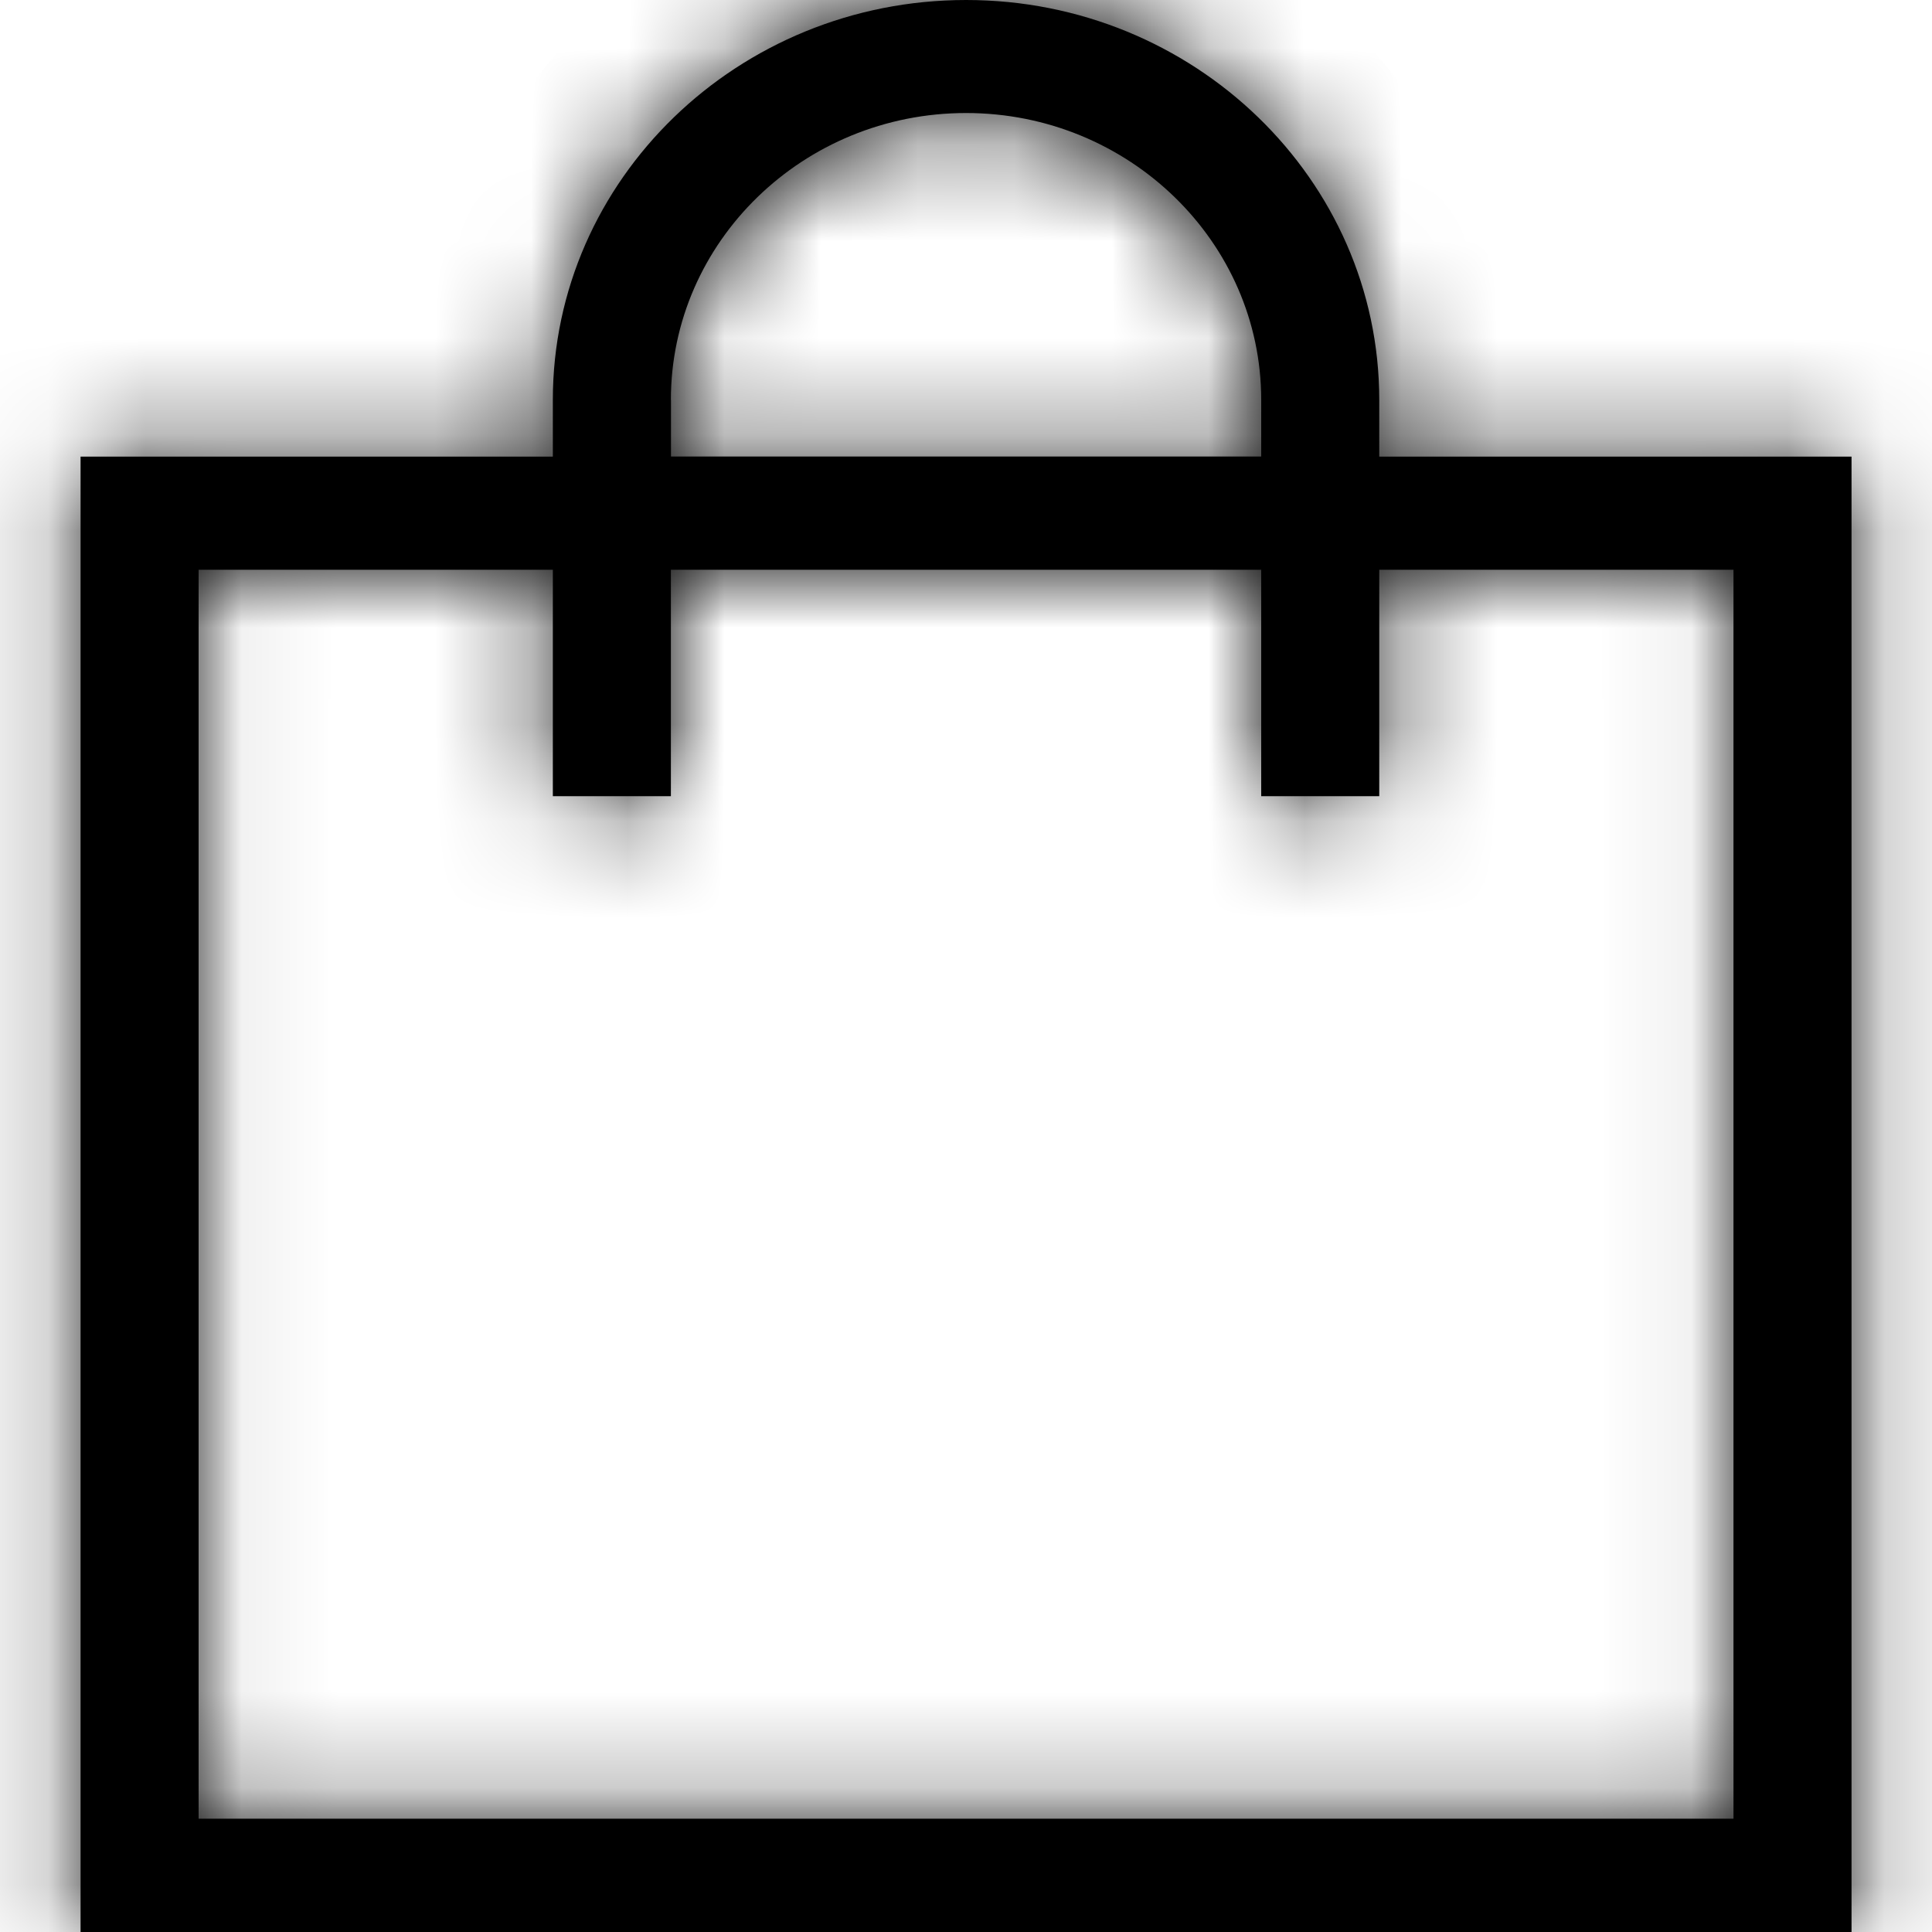 <svg xmlns="http://www.w3.org/2000/svg" fill="none" class="icon icon-cart-empty" viewBox="0 0 20 20">
  <mask id="a" fill="currentColor">
    <path d="M14.278 4.727V4.14C14.278 1.857 12.36 0 10.001 0 7.64 0 5.723 1.857 5.723 4.14v.587H.834V20h18.333V4.727h-4.889ZM6.945 4.14c0-1.637 1.37-2.97 3.056-2.97 1.684 0 3.055 1.333 3.055 2.97v.586h-6.11V4.14Zm11 14.687H2.056V5.898h3.667v2.344h1.222V5.898h6.111v2.344h1.222V5.898h3.667v12.93Z"/>
  </mask>
  <path fill="currentColor" d="M14.278 4.727V4.14C14.278 1.857 12.36 0 10.001 0 7.64 0 5.723 1.857 5.723 4.14v.587H.834V20h18.333V4.727h-4.889ZM6.945 4.14c0-1.637 1.37-2.97 3.056-2.97 1.684 0 3.055 1.333 3.055 2.97v.586h-6.11V4.14Zm11 14.687H2.056V5.898h3.667v2.344h1.222V5.898h6.111v2.344h1.222V5.898h3.667v12.93Z"/>
  <path fill="currentColor" d="M14.278 4.727h-1.333V6.06h1.333V4.727Zm-8.555 0V6.06h1.333V4.727H5.723Zm-4.889 0V3.393H-.499v1.334H.834ZM.834 20H-.499v1.333H.834V20Zm18.333 0v1.333h1.334V20h-1.334Zm0-15.273h1.334V3.393h-1.334v1.334Zm-6.11 0V6.06h1.332V4.727h-1.333Zm-6.112 0H5.612V6.06h1.333V4.727Zm11 14.101v1.334h1.333v-1.334h-1.333Zm-15.889 0H.723v1.334h1.333v-1.334Zm0-12.93V4.565H.723v1.333h1.333Zm3.667 0h1.333V4.565H5.723v1.333Zm0 2.344H4.39v1.334h1.333V8.242Zm1.222 0v1.334h1.333V8.242H6.945Zm0-2.344V4.565H5.612v1.333h1.333Zm6.111 0h1.334V4.565h-1.334v1.333Zm0 2.344h-1.333v1.334h1.333V8.242Zm1.222 0v1.334h1.334V8.242h-1.334Zm0-2.344V4.565h-1.333v1.333h1.333Zm3.667 0h1.333V4.565h-1.333v1.333Zm-2.333-1.171V4.14h-2.667v.586h2.667Zm0-.586c0-3.06-2.557-5.474-5.611-5.474v2.666c1.663 0 2.944 1.301 2.944 2.808h2.667ZM10-1.333C6.947-1.333 4.39 1.08 4.39 4.14h2.666c0-1.507 1.28-2.808 2.945-2.808v-2.666ZM4.39 4.14v.586h2.666V4.14H4.39Zm1.333-.748H.834V6.06h4.889V3.393ZM-.5 4.727V20h2.666V4.727H-.499ZM.834 21.333h18.333v-2.666H.834v2.666ZM20.501 20V4.727h-2.667V20h2.667ZM19.167 3.393h-4.889V6.06h4.89V3.393Zm-10.889.748c0-.865.738-1.636 1.723-1.636V-.16c-2.385 0-4.39 1.892-4.39 4.302h2.667Zm1.723-1.636c.985 0 1.722.771 1.722 1.636h2.666c0-2.41-2.004-4.302-4.388-4.302v2.666Zm1.722 1.636v.586h2.666V4.14h-2.666Zm1.333-.748h-6.11V6.06h6.11V3.393ZM8.278 4.727V4.14H5.612v.586h2.666Zm9.667 12.768H2.056v2.666h15.89v-2.666ZM3.39 18.828V5.898H.723v12.93H3.39ZM2.056 7.232h3.667V4.565H2.056v2.667ZM4.39 5.898v2.344h2.666V5.898H4.39Zm1.333 3.678h1.222V6.909H5.723v2.667Zm2.555-1.334V5.898H5.612v2.344h2.666Zm-1.333-1.01h6.111V4.565h-6.11v2.667Zm4.778-1.334v2.344h2.666V5.898h-2.666Zm1.333 3.678h1.222V6.909h-1.222v2.667Zm2.556-1.334V5.898h-2.667v2.344h2.667Zm-1.334-1.01h3.667V4.565h-3.667v2.667Zm2.334-1.334v12.93h2.666V5.898h-2.666Z" mask="url(#a)"/>
</svg>